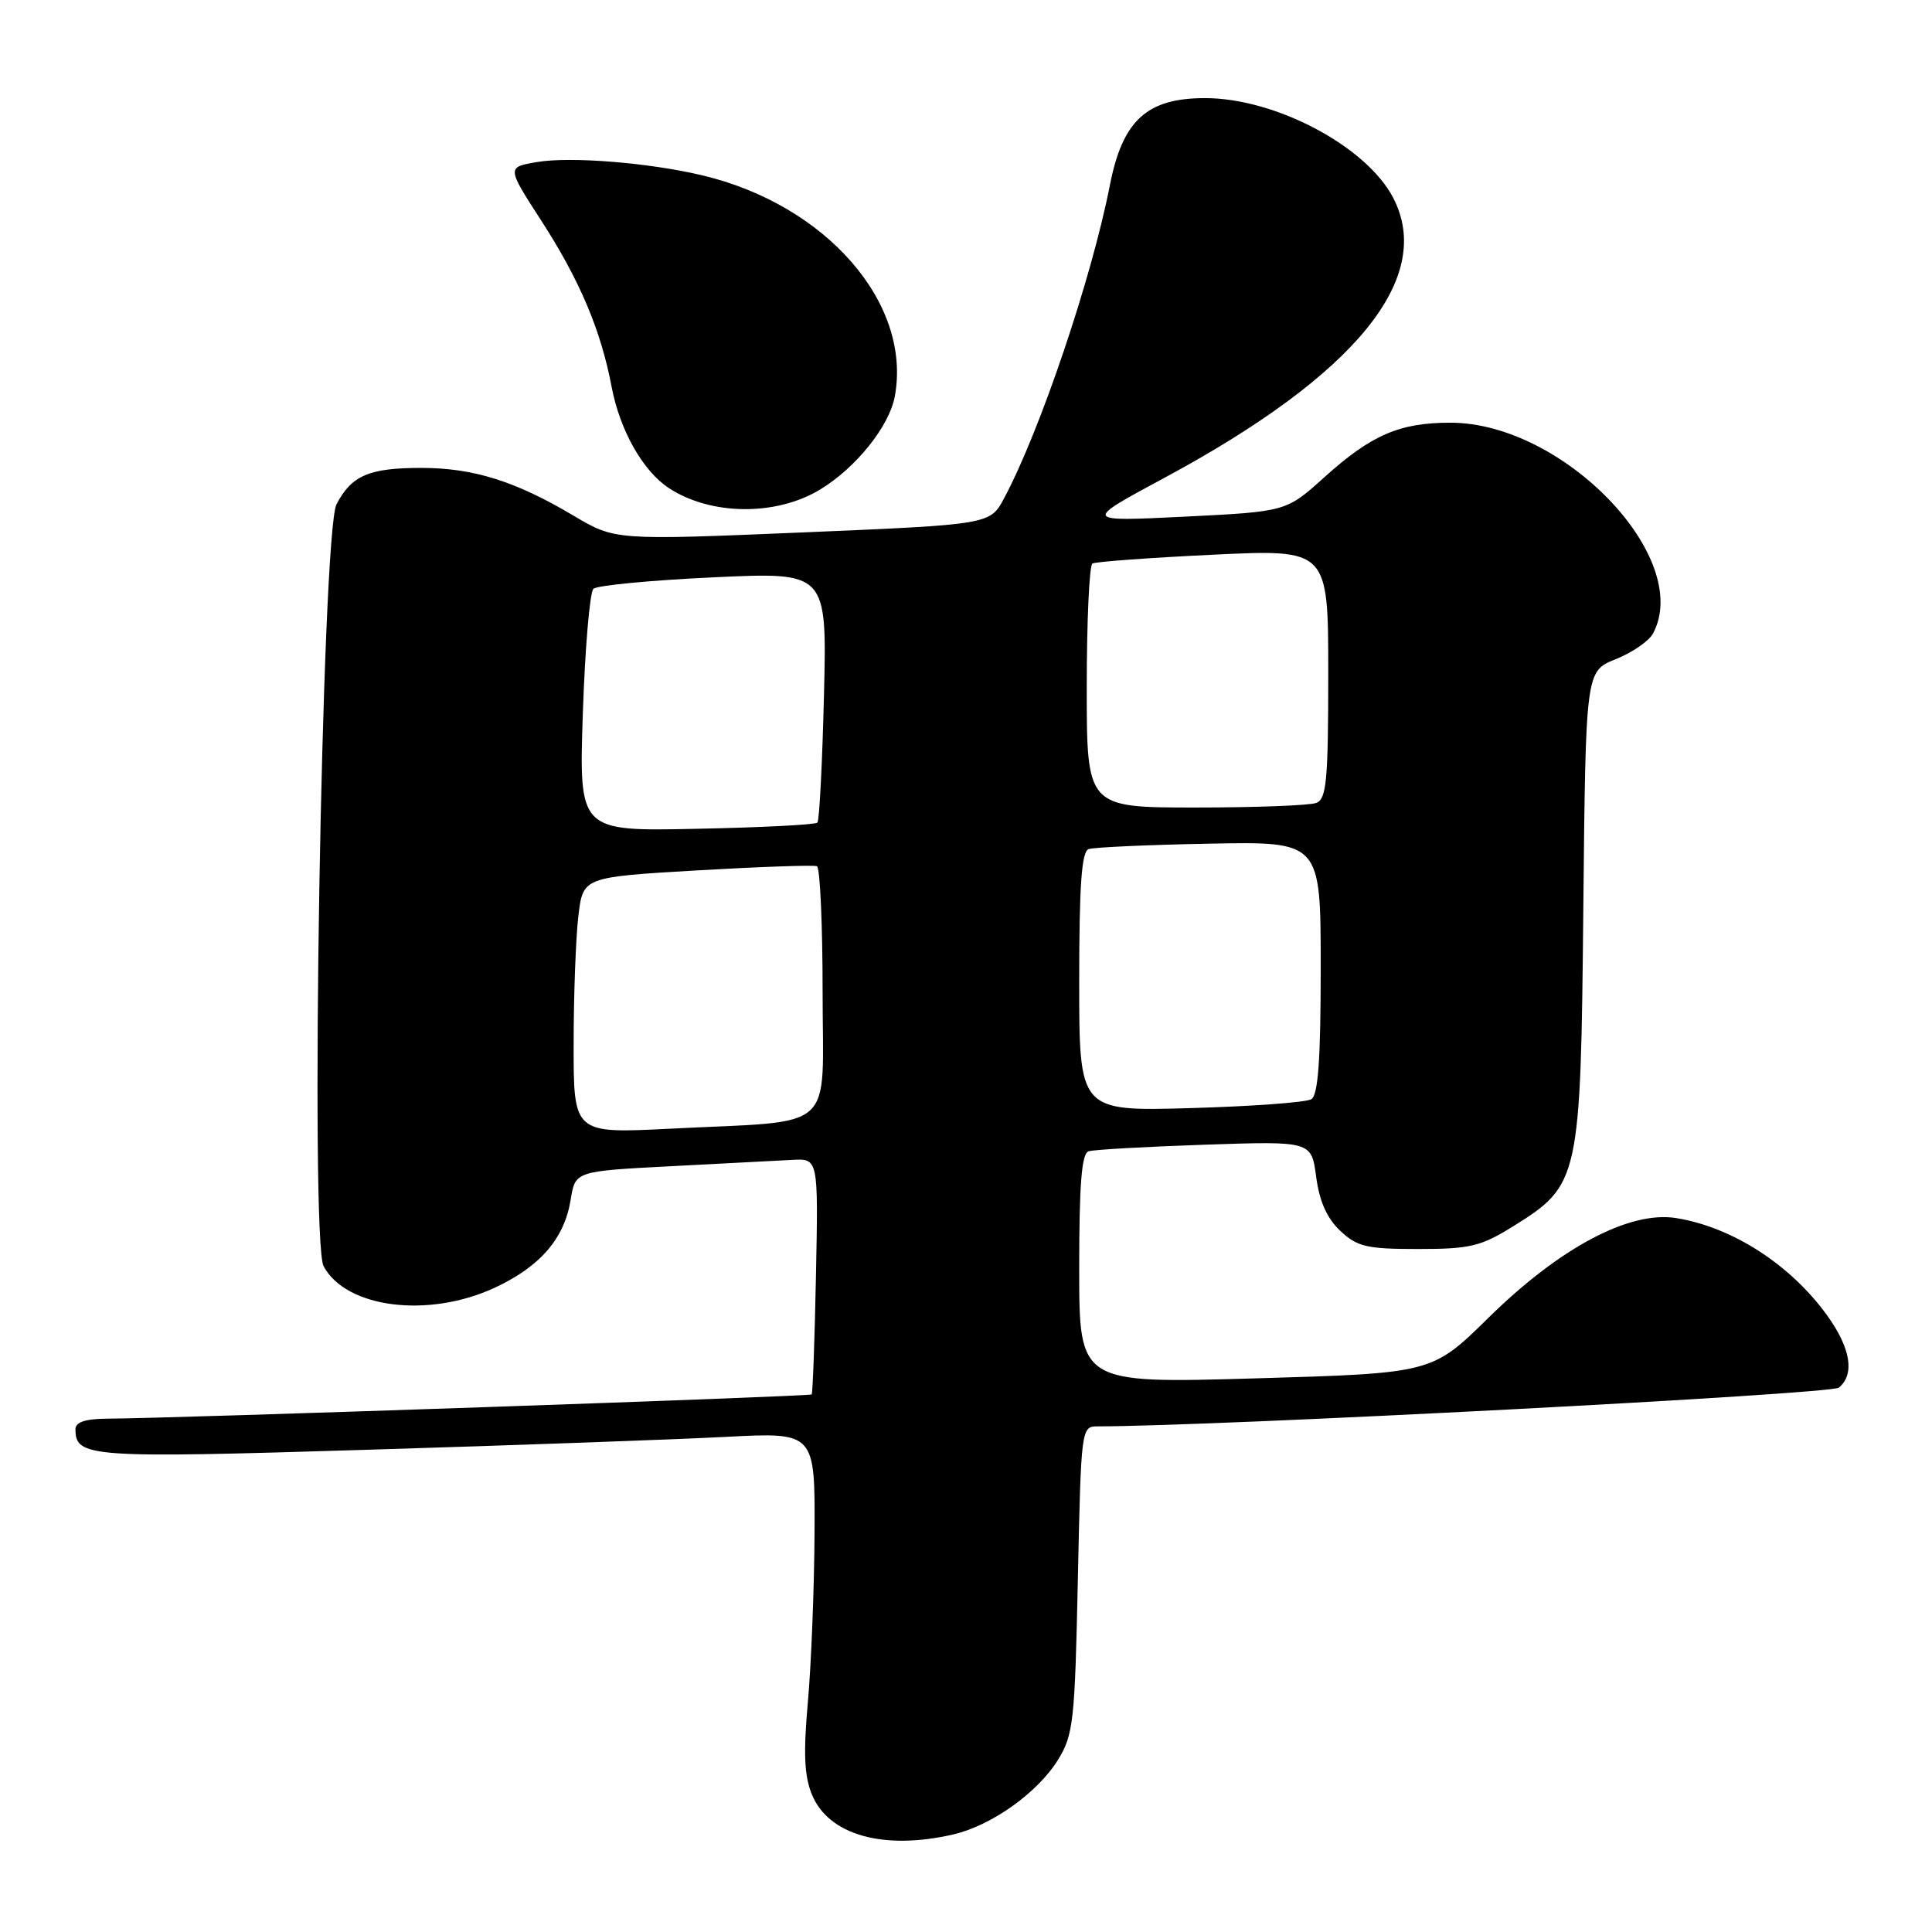 <?xml version="1.0" encoding="UTF-8" standalone="no"?>
<!DOCTYPE svg PUBLIC "-//W3C//DTD SVG 1.1//EN" "http://www.w3.org/Graphics/SVG/1.1/DTD/svg11.dtd" >
<svg xmlns="http://www.w3.org/2000/svg" xmlns:xlink="http://www.w3.org/1999/xlink" version="1.1" viewBox="0 0 256 256">
 <g >
 <path fill="currentColor"
d=" M 126.32 243.07 C 131.40 241.89 137.50 237.54 140.20 233.17 C 142.23 229.89 142.43 228.06 142.82 209.31 C 143.25 189.21 143.27 189.00 145.44 189.00 C 160.99 189.00 242.61 184.74 243.66 183.87 C 245.80 182.09 245.23 178.61 242.07 174.25 C 237.21 167.54 229.50 162.58 222.09 161.40 C 215.91 160.41 206.67 165.32 197.21 174.63 C 189.75 181.96 189.75 181.96 166.38 182.64 C 143.00 183.32 143.00 183.32 143.00 168.13 C 143.00 156.85 143.32 152.84 144.25 152.55 C 144.94 152.33 151.86 151.94 159.63 151.68 C 173.77 151.20 173.77 151.20 174.40 155.94 C 174.83 159.19 175.83 161.43 177.59 163.09 C 179.85 165.21 181.10 165.50 187.91 165.50 C 194.78 165.50 196.21 165.16 200.49 162.50 C 209.30 157.02 209.45 156.35 209.80 120.22 C 210.11 88.94 210.11 88.94 214.08 87.35 C 216.27 86.48 218.50 84.94 219.03 83.95 C 224.38 73.95 207.19 56.04 192.22 56.01 C 185.46 56.00 181.71 57.62 175.47 63.25 C 170.43 67.79 170.43 67.79 156.97 68.46 C 143.50 69.12 143.50 69.12 154.30 63.31 C 179.63 49.68 190.13 36.83 184.60 26.20 C 181.04 19.38 169.01 13.00 159.67 13.00 C 151.96 13.00 148.74 15.95 147.06 24.56 C 144.66 36.83 137.82 57.09 133.06 66.00 C 131.20 69.50 131.20 69.50 106.35 70.55 C 81.50 71.59 81.50 71.59 76.00 68.33 C 68.30 63.75 62.70 62.00 55.81 62.00 C 48.90 62.00 46.57 63.01 44.59 66.82 C 42.64 70.60 41.05 164.36 42.88 167.78 C 45.86 173.34 56.79 174.71 65.58 170.62 C 71.60 167.81 74.80 164.09 75.62 158.94 C 76.23 155.19 76.23 155.19 88.86 154.53 C 95.81 154.17 103.06 153.79 104.97 153.69 C 108.43 153.50 108.43 153.50 108.12 169.00 C 107.95 177.53 107.69 184.62 107.55 184.77 C 107.29 185.04 22.70 187.95 14.25 187.98 C 11.31 188.00 10.00 188.43 10.00 189.38 C 10.00 193.11 11.76 193.24 48.72 192.10 C 68.40 191.50 89.79 190.73 96.25 190.39 C 108.00 189.78 108.00 189.78 107.93 203.14 C 107.89 210.49 107.49 220.55 107.05 225.50 C 106.44 232.29 106.57 235.31 107.58 237.78 C 109.78 243.16 117.07 245.21 126.32 243.07 Z  M 108.68 64.86 C 113.42 61.98 117.82 56.50 118.56 52.55 C 120.87 40.19 109.47 27.11 93.00 23.22 C 85.94 21.55 75.59 20.72 71.17 21.47 C 67.14 22.15 67.14 22.15 71.73 29.25 C 76.81 37.11 79.63 43.76 81.05 51.29 C 82.15 57.05 85.19 62.42 88.64 64.68 C 94.20 68.32 102.85 68.40 108.68 64.86 Z  M 76.01 138.35 C 76.01 131.83 76.30 124.19 76.64 121.36 C 77.25 116.22 77.25 116.22 92.38 115.33 C 100.69 114.85 107.84 114.60 108.25 114.78 C 108.66 114.97 109.00 122.48 109.00 131.47 C 109.00 150.37 111.19 148.42 88.75 149.56 C 76.00 150.20 76.00 150.20 76.01 138.35 Z  M 143.00 130.09 C 143.00 117.27 143.32 112.83 144.25 112.51 C 144.94 112.27 152.14 111.94 160.25 111.79 C 175.00 111.50 175.00 111.50 175.00 128.19 C 175.00 140.36 174.67 145.09 173.76 145.65 C 173.09 146.07 165.89 146.60 157.76 146.83 C 143.00 147.25 143.00 147.25 143.00 130.09 Z  M 77.23 94.49 C 77.52 85.88 78.15 78.47 78.63 78.02 C 79.11 77.57 86.27 76.88 94.54 76.50 C 109.58 75.79 109.58 75.79 109.18 92.15 C 108.96 101.14 108.57 108.72 108.31 109.00 C 108.05 109.28 100.83 109.65 92.27 109.82 C 76.71 110.15 76.71 110.15 77.23 94.49 Z  M 144.00 91.06 C 144.00 82.29 144.34 74.92 144.75 74.67 C 145.16 74.43 152.36 73.90 160.75 73.50 C 176.00 72.77 176.00 72.77 176.00 89.28 C 176.00 103.41 175.77 105.87 174.42 106.39 C 173.55 106.73 166.35 107.00 158.42 107.00 C 144.00 107.00 144.00 107.00 144.00 91.06 Z "/>
</g>
</svg>